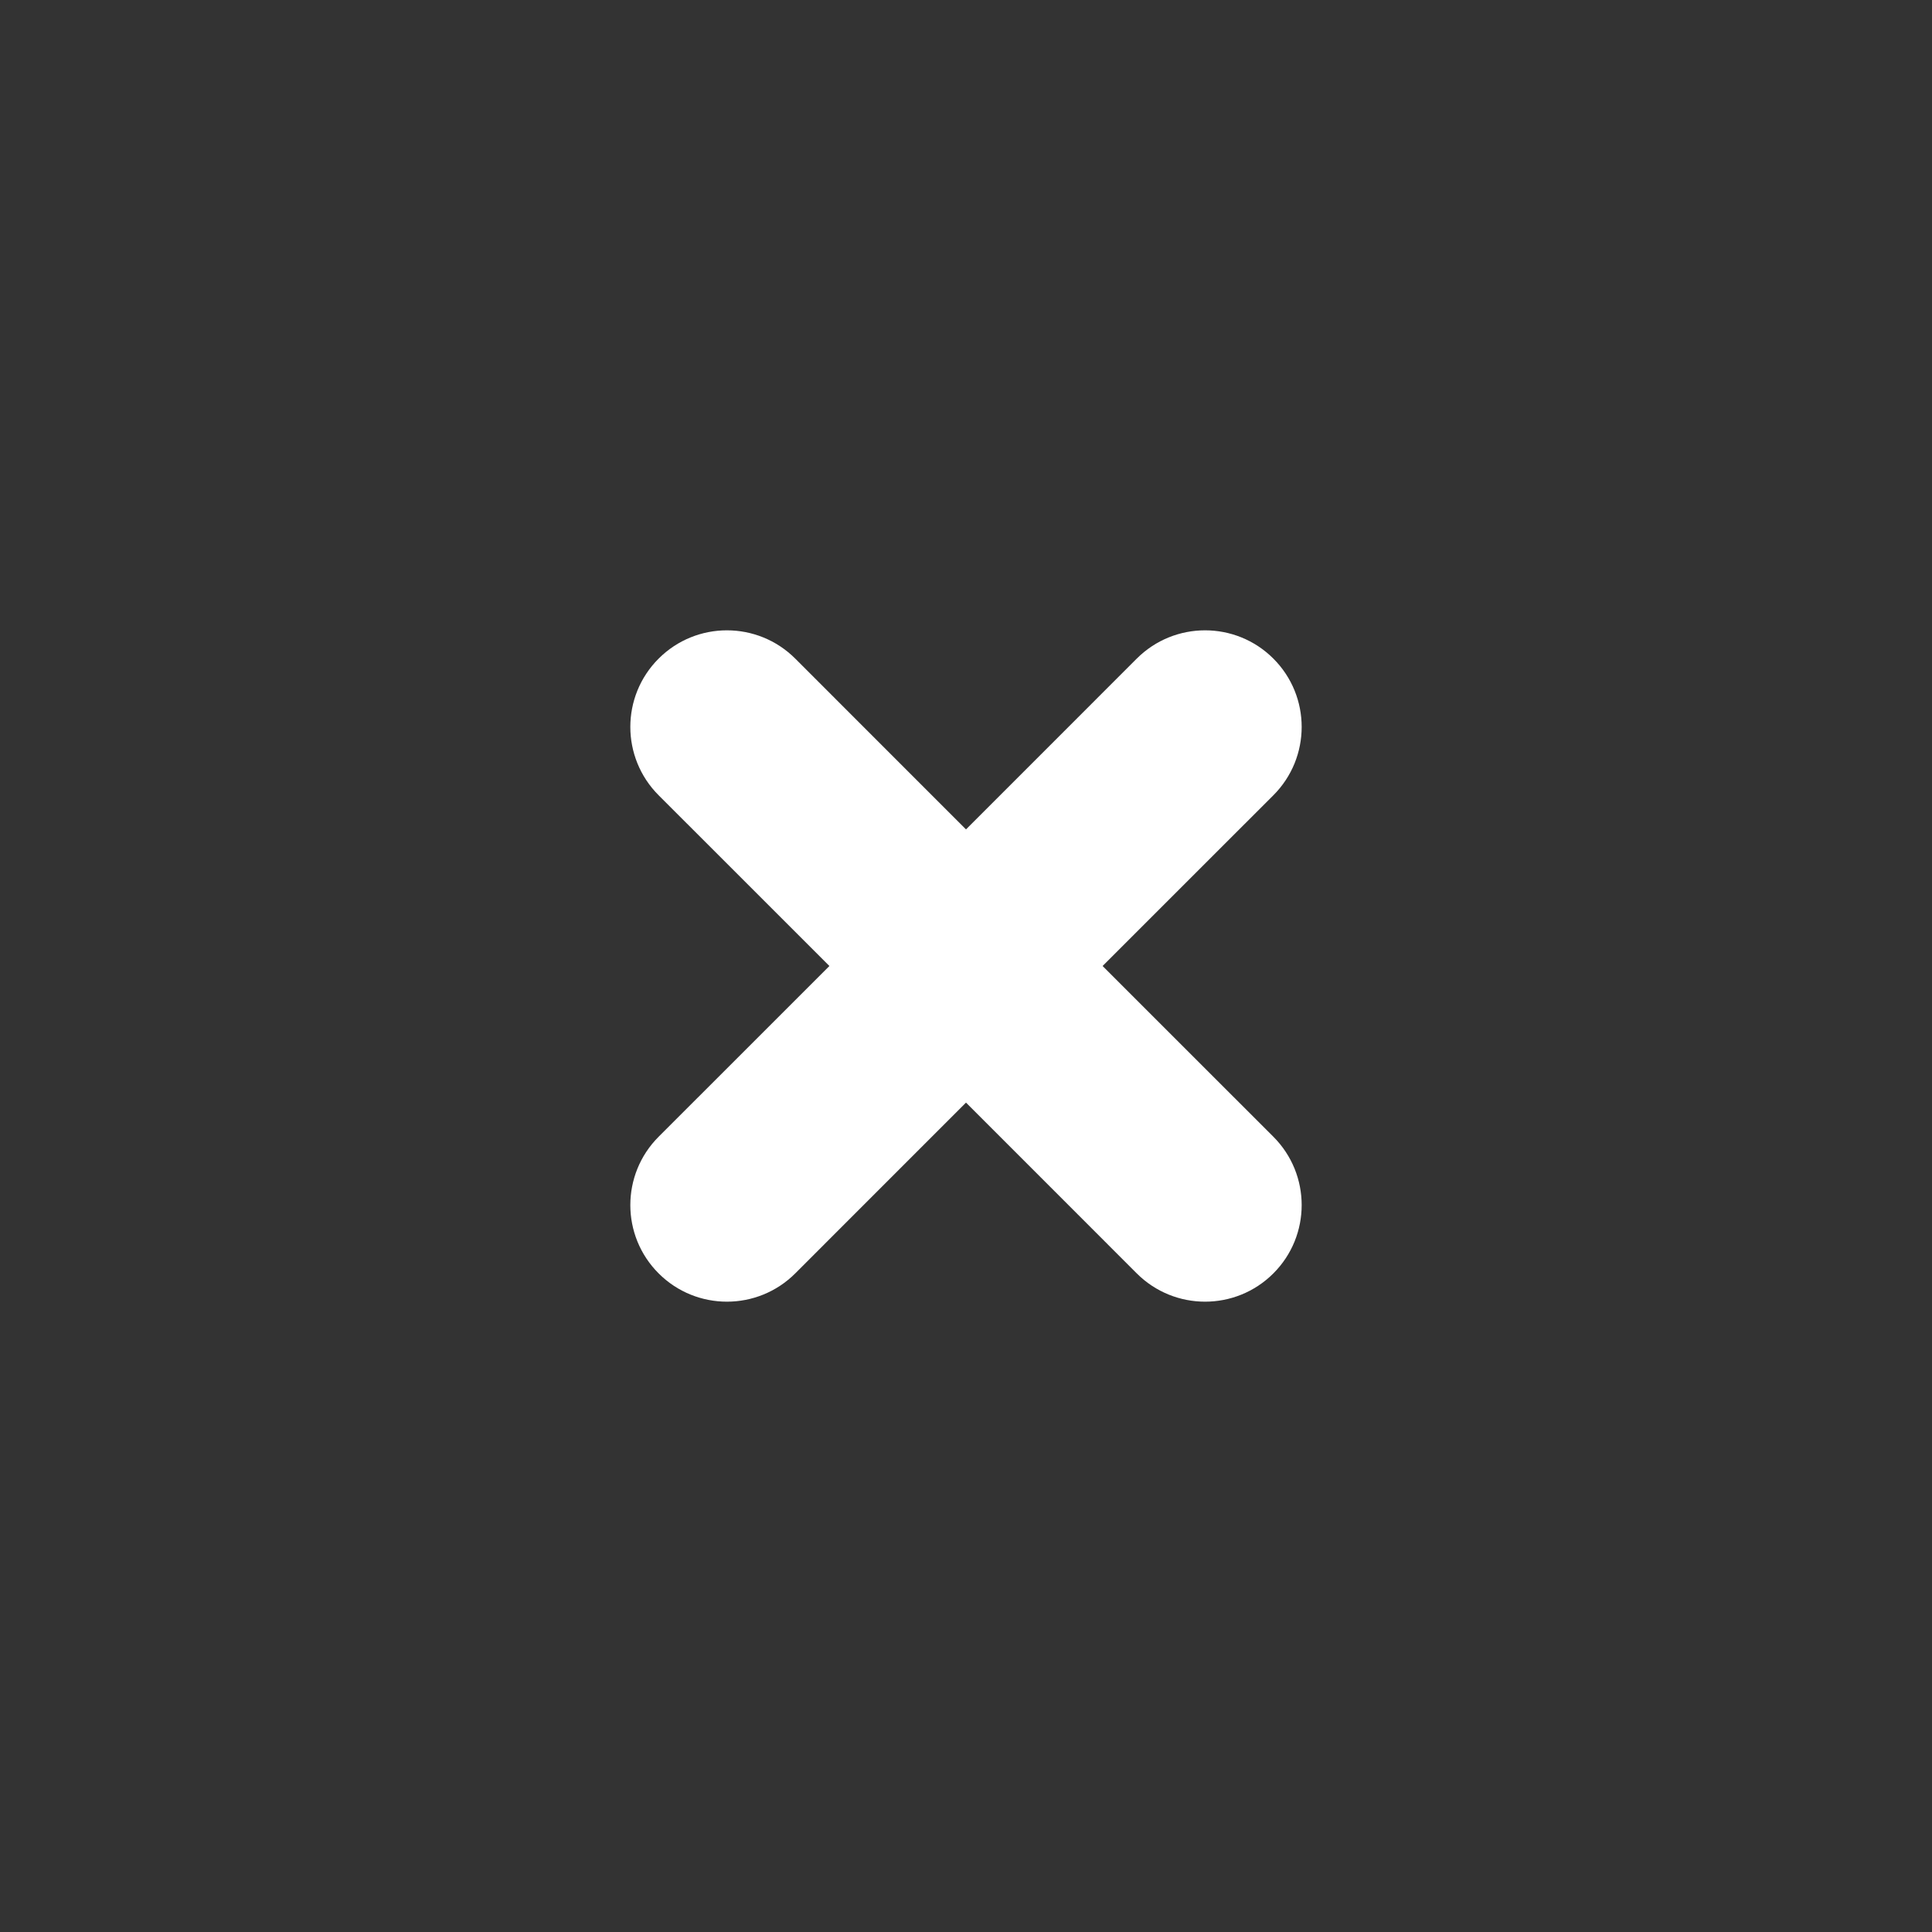 <svg width="40" height="40" viewBox="0 0 40 40" fill="none" xmlns="http://www.w3.org/2000/svg">
<rect x="0" y="0" width="40" height="40" fill="#333333" stroke="none"/>
<path fill-rule="evenodd" clip-rule="evenodd" d="M13.636 13.636C12.855 14.417 12.855 15.683 13.636 16.465L17.172 20L13.636 23.535C12.855 24.317 12.855 25.583 13.636 26.364C14.417 27.145 15.683 27.145 16.465 26.364L20 22.828L23.535 26.364C24.317 27.145 25.583 27.145 26.364 26.364C27.145 25.583 27.145 24.317 26.364 23.535L22.828 20L26.364 16.465C27.145 15.683 27.145 14.417 26.364 13.636C25.583 12.855 24.317 12.855 23.535 13.636L20 17.172L16.465 13.636C15.683 12.855 14.417 12.855 13.636 13.636Z" fill="white"/>
</svg>
